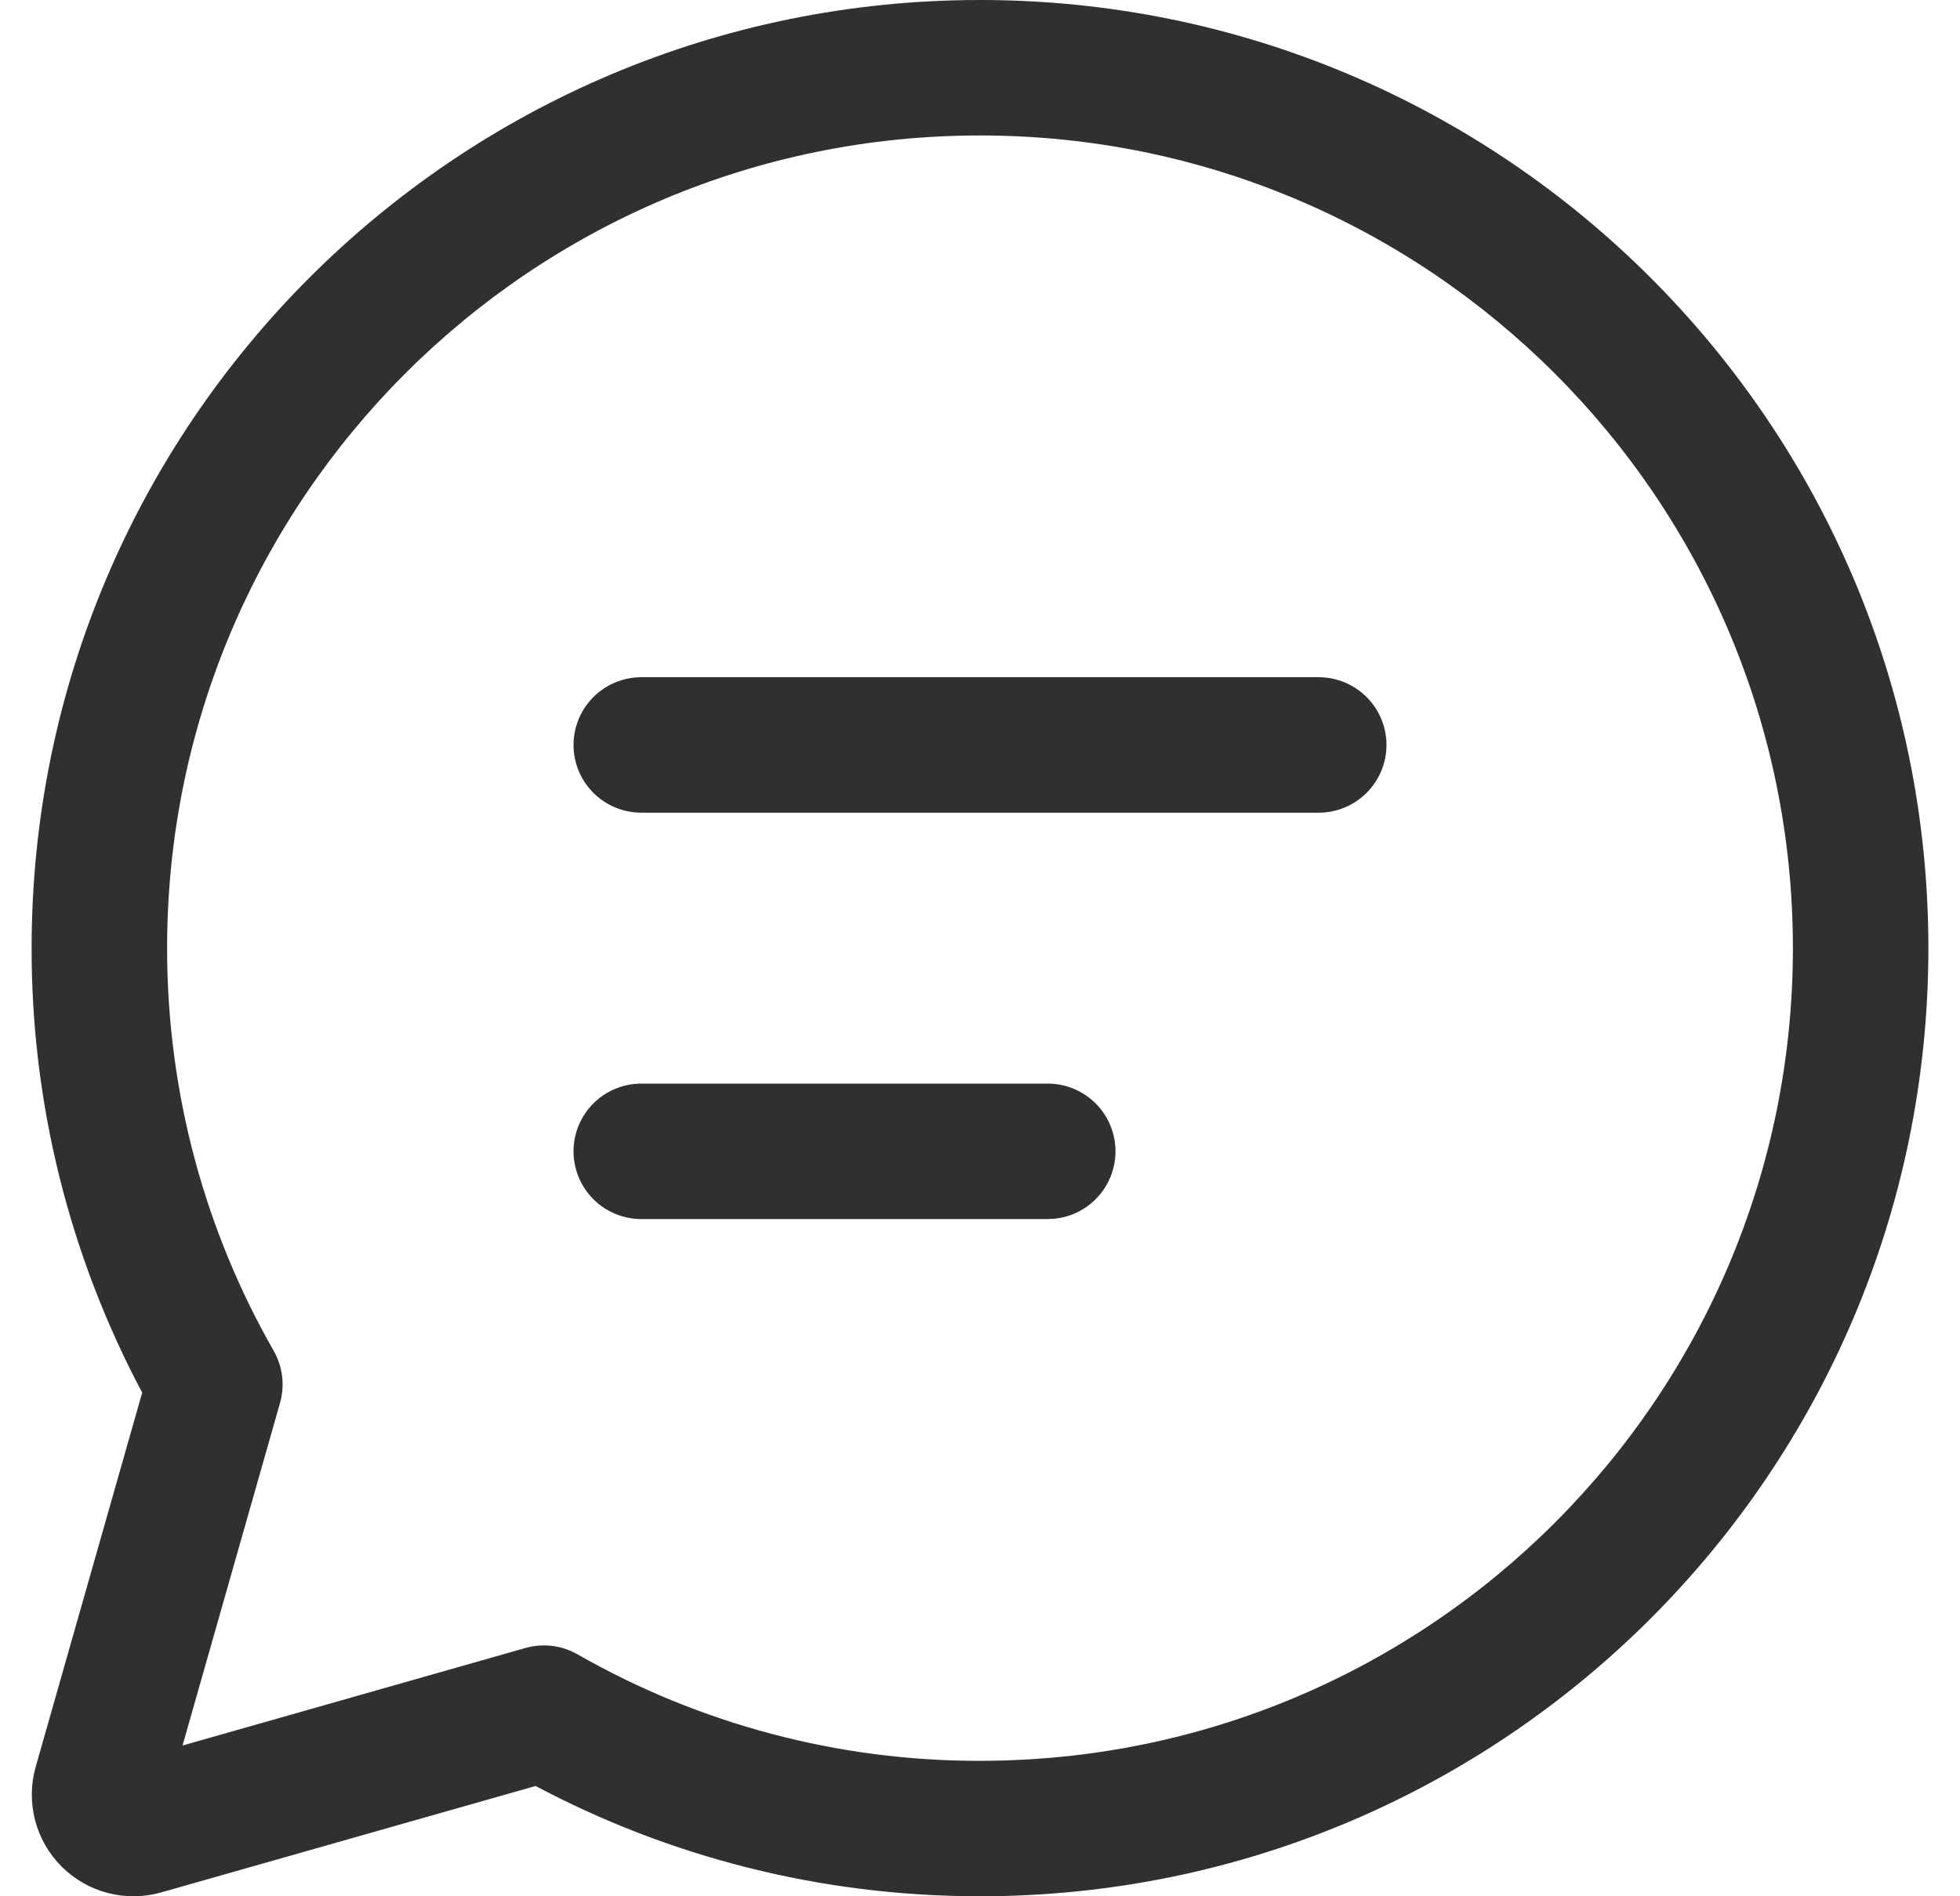 <svg width="31" height="30" viewBox="0 0 31 30" fill="none" xmlns="http://www.w3.org/2000/svg">
<path d="M15.5 2.143C8.4 2.143 2.643 7.9 2.643 15C2.643 17.32 3.256 19.492 4.328 21.37C4.399 21.494 4.445 21.63 4.462 21.772C4.479 21.914 4.468 22.057 4.429 22.195L2.887 27.615L8.31 26.072C8.447 26.033 8.591 26.022 8.732 26.039C8.874 26.056 9.011 26.102 9.135 26.173C11.073 27.28 13.268 27.861 15.5 27.857C22.601 27.857 28.357 22.1 28.357 15C28.357 7.9 22.601 2.143 15.5 2.143ZM0.5 15C0.5 6.716 7.216 0 15.5 0C23.784 0 30.5 6.716 30.5 15C30.5 23.284 23.784 30 15.5 30C12.963 30 10.569 29.369 8.471 28.255L2.549 29.939C2.273 30.017 1.982 30.02 1.705 29.948C1.428 29.876 1.176 29.731 0.974 29.529C0.771 29.326 0.627 29.074 0.555 28.797C0.483 28.52 0.486 28.229 0.564 27.954L2.249 22.032C1.097 19.867 0.497 17.452 0.5 15ZM9.071 11.786C9.071 11.502 9.184 11.229 9.385 11.028C9.586 10.827 9.859 10.714 10.143 10.714H20.857C21.141 10.714 21.414 10.827 21.615 11.028C21.816 11.229 21.929 11.502 21.929 11.786C21.929 12.07 21.816 12.342 21.615 12.543C21.414 12.744 21.141 12.857 20.857 12.857H10.143C9.859 12.857 9.586 12.744 9.385 12.543C9.184 12.342 9.071 12.07 9.071 11.786ZM10.143 17.143C9.859 17.143 9.586 17.256 9.385 17.457C9.184 17.658 9.071 17.93 9.071 18.214C9.071 18.498 9.184 18.771 9.385 18.972C9.586 19.173 9.859 19.286 10.143 19.286H16.571C16.856 19.286 17.128 19.173 17.329 18.972C17.53 18.771 17.643 18.498 17.643 18.214C17.643 17.93 17.53 17.658 17.329 17.457C17.128 17.256 16.856 17.143 16.571 17.143H10.143Z" fill="#303030"/>
</svg>
